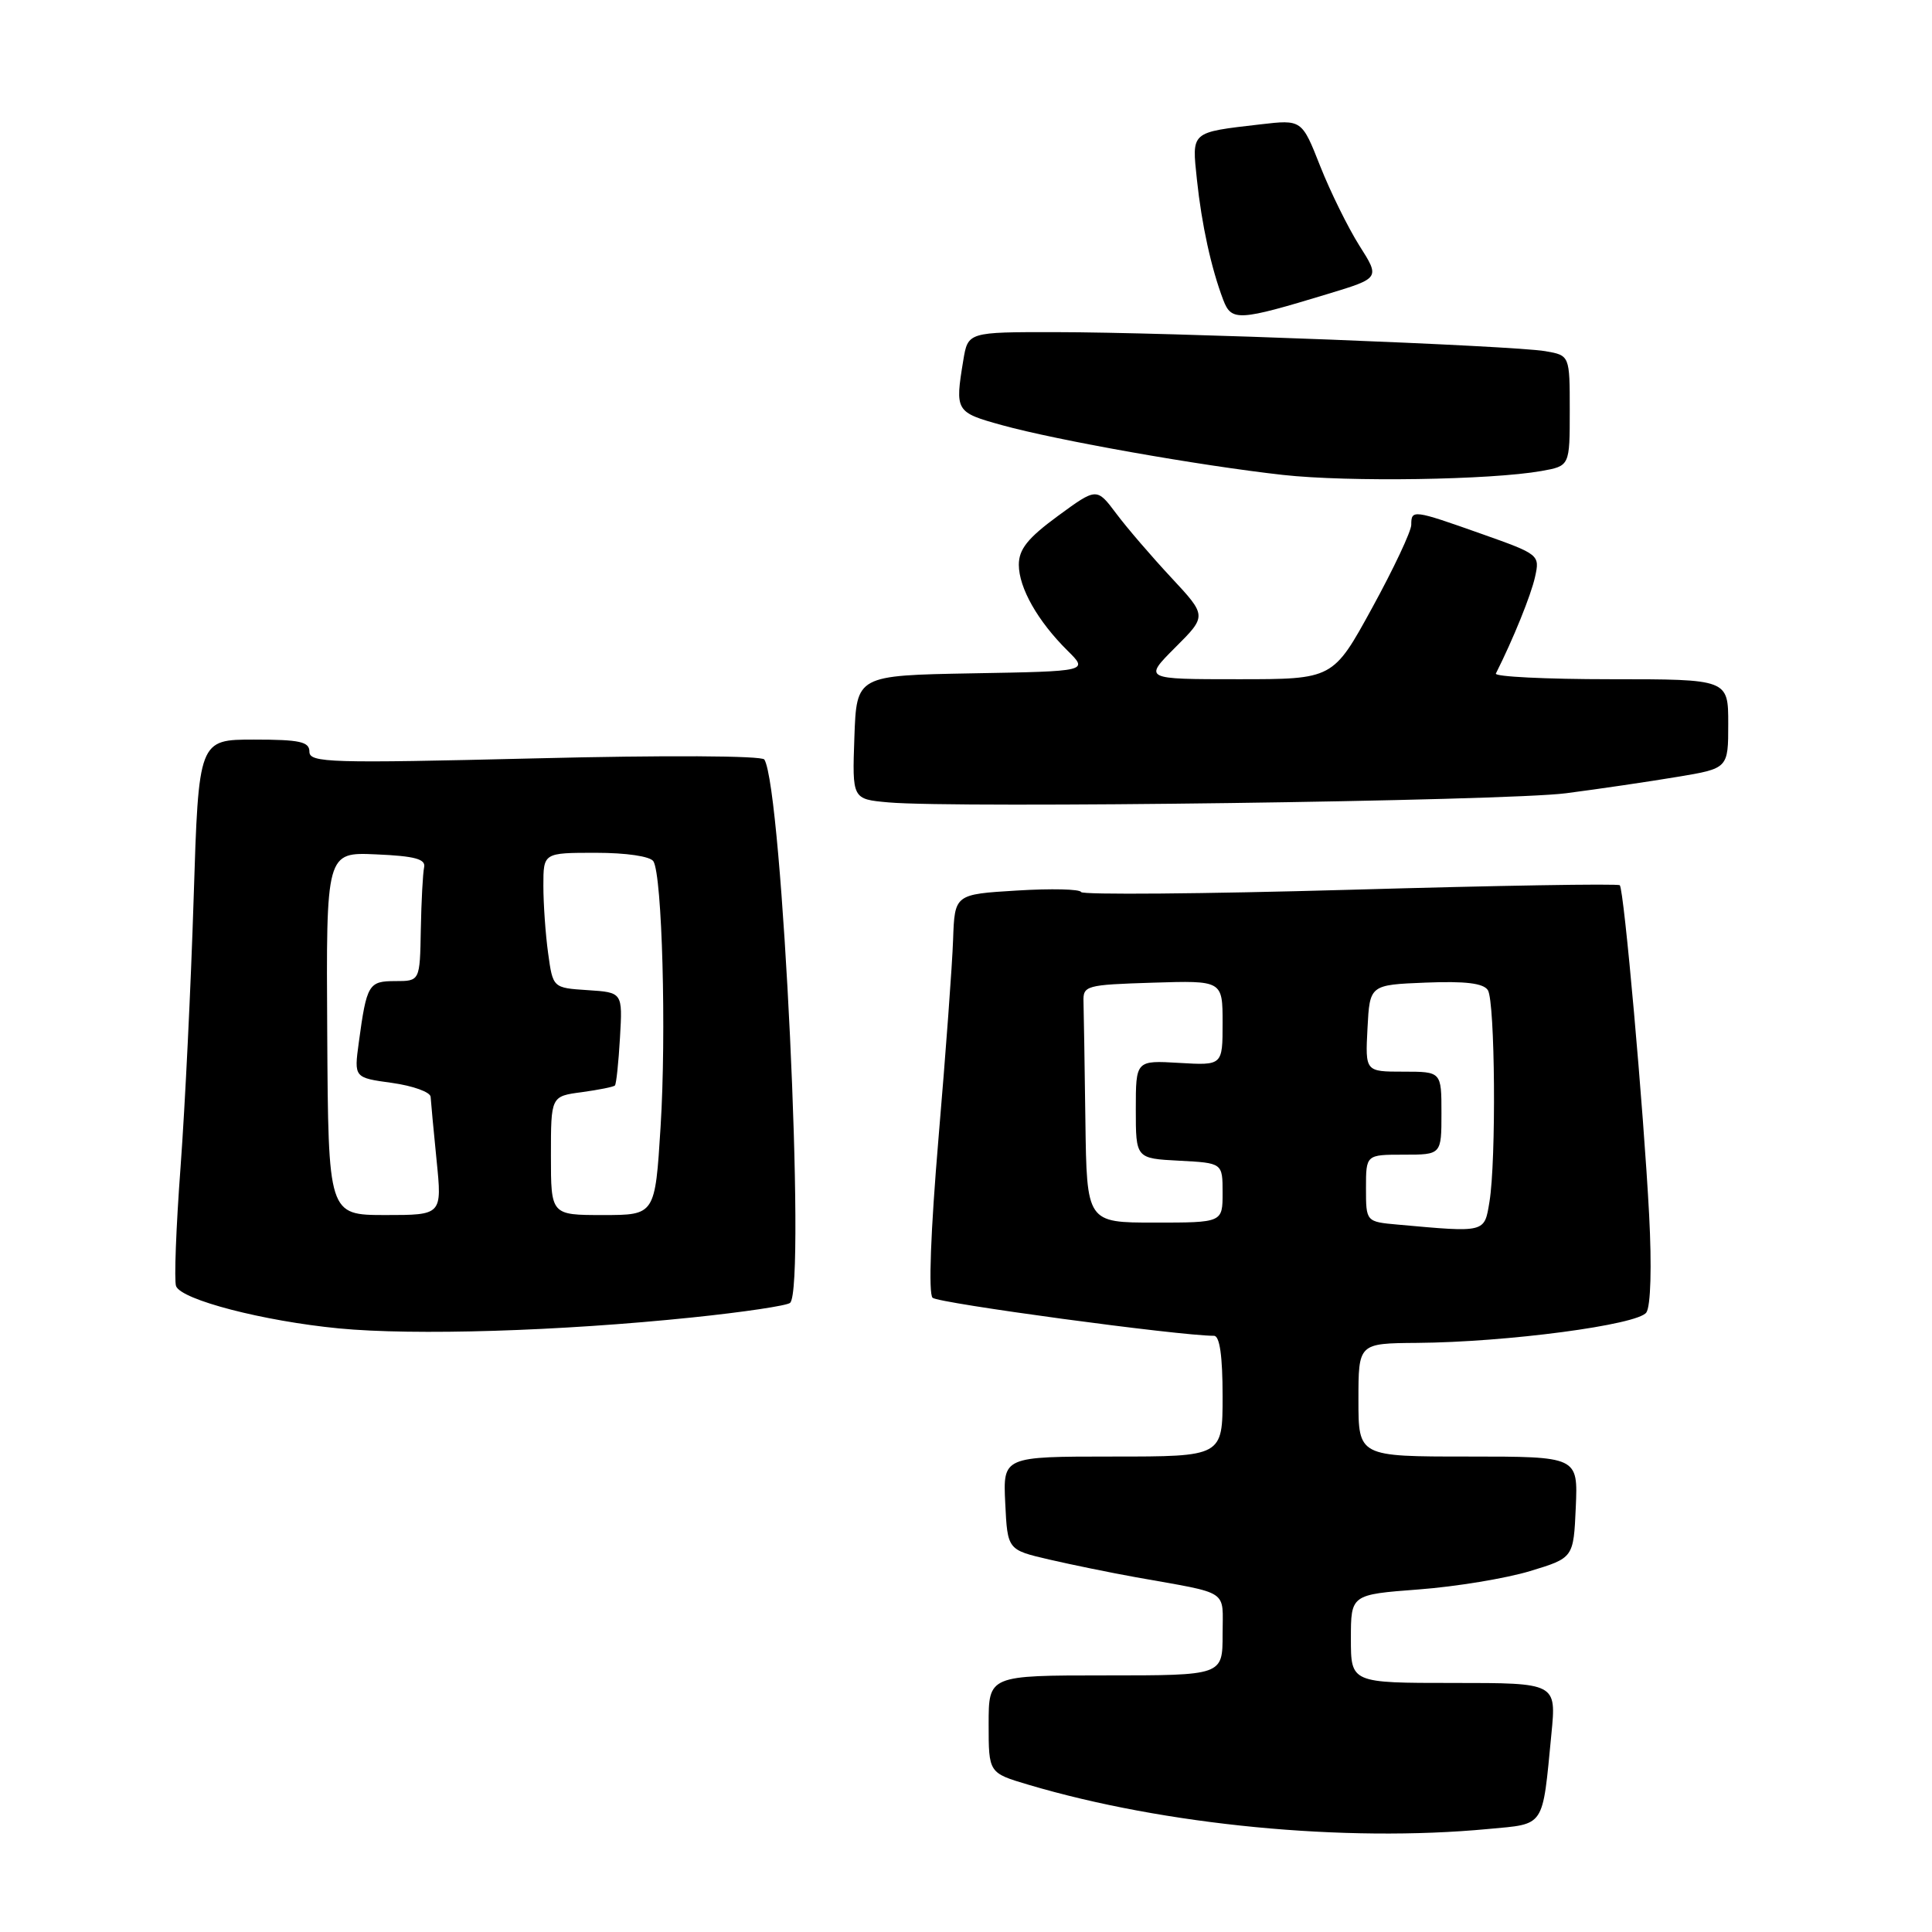 <?xml version="1.0" encoding="UTF-8" standalone="no"?>
<!DOCTYPE svg PUBLIC "-//W3C//DTD SVG 1.1//EN" "http://www.w3.org/Graphics/SVG/1.1/DTD/svg11.dtd" >
<svg xmlns="http://www.w3.org/2000/svg" xmlns:xlink="http://www.w3.org/1999/xlink" version="1.1" viewBox="0 0 256 256">
 <g >
 <path fill="currentColor"
d=" M 197.20 242.35 C 204.80 241.64 204.35 242.32 205.57 229.75 C 206.23 223.00 206.23 223.00 192.62 223.00 C 179.00 223.00 179.00 223.00 179.00 217.14 C 179.00 211.29 179.00 211.29 187.98 210.61 C 192.92 210.24 199.56 209.14 202.73 208.18 C 208.50 206.43 208.50 206.43 208.80 199.71 C 209.09 193.00 209.09 193.00 194.55 193.00 C 180.00 193.00 180.00 193.00 180.00 185.50 C 180.00 178.00 180.00 178.00 187.75 177.94 C 199.69 177.85 217.03 175.55 218.15 173.91 C 218.73 173.07 218.88 167.84 218.52 161.00 C 217.79 147.08 215.19 117.86 214.63 117.30 C 214.41 117.07 198.31 117.34 178.86 117.90 C 159.41 118.45 143.39 118.58 143.25 118.20 C 143.12 117.81 139.29 117.72 134.75 118.00 C 126.50 118.50 126.50 118.50 126.29 124.50 C 126.18 127.80 125.31 139.62 124.36 150.77 C 123.31 163.20 123.01 171.40 123.57 171.96 C 124.31 172.68 156.26 177.00 160.86 177.00 C 161.62 177.00 162.00 179.69 162.00 185.00 C 162.00 193.00 162.00 193.00 147.45 193.00 C 132.90 193.00 132.90 193.00 133.20 199.18 C 133.50 205.36 133.50 205.36 139.00 206.64 C 142.03 207.34 147.20 208.40 150.50 208.99 C 163.15 211.26 162.00 210.50 162.00 216.58 C 162.00 222.00 162.00 222.00 146.50 222.00 C 131.00 222.00 131.00 222.00 131.00 228.46 C 131.00 234.92 131.00 234.92 136.25 236.48 C 154.33 241.85 178.18 244.15 197.20 242.35 Z  M 91.72 174.57 C 98.49 173.87 104.34 173.00 104.70 172.63 C 106.81 170.53 103.67 104.51 101.28 100.64 C 100.96 100.13 88.12 100.06 70.86 100.49 C 43.77 101.15 41.00 101.07 41.00 99.61 C 41.00 98.28 39.74 98.00 33.66 98.00 C 26.32 98.00 26.32 98.00 25.66 118.99 C 25.30 130.54 24.52 146.55 23.93 154.57 C 23.33 162.59 23.06 169.72 23.33 170.42 C 24.03 172.23 34.88 175.05 44.90 176.02 C 54.90 176.98 74.18 176.39 91.72 174.57 Z  M 207.50 105.11 C 211.90 104.54 218.54 103.56 222.25 102.94 C 229.00 101.82 229.00 101.82 229.00 95.91 C 229.00 90.00 229.00 90.00 213.42 90.00 C 204.85 90.00 198.00 89.66 198.21 89.25 C 200.53 84.64 202.87 78.85 203.40 76.45 C 204.05 73.52 203.97 73.45 196.28 70.73 C 187.24 67.53 187.00 67.50 187.00 69.54 C 187.00 70.39 184.67 75.34 181.82 80.54 C 176.64 90.00 176.64 90.00 164.09 90.00 C 151.53 90.00 151.53 90.00 155.72 85.80 C 159.92 81.61 159.92 81.61 155.21 76.55 C 152.62 73.77 149.33 69.95 147.91 68.05 C 145.32 64.60 145.32 64.60 140.16 68.38 C 136.18 71.30 135.00 72.78 135.00 74.84 C 135.01 77.91 137.51 82.31 141.46 86.22 C 144.22 88.95 144.22 88.95 128.86 89.22 C 113.50 89.50 113.50 89.50 113.21 97.69 C 112.92 105.89 112.92 105.89 117.71 106.32 C 126.67 107.13 199.47 106.15 207.50 105.11 Z  M 204.25 62.41 C 208.00 61.74 208.00 61.74 208.00 54.41 C 208.00 47.09 208.00 47.09 204.75 46.53 C 200.48 45.80 154.73 44.02 139.88 44.01 C 128.26 44.00 128.26 44.00 127.64 47.75 C 126.53 54.49 126.61 54.63 132.75 56.33 C 140.04 58.35 158.95 61.70 170.00 62.93 C 178.69 63.89 197.52 63.60 204.25 62.41 Z  M 175.97 38.94 C 182.86 36.85 182.86 36.85 180.12 32.54 C 178.62 30.16 176.29 25.44 174.94 22.03 C 172.50 15.84 172.50 15.84 167.00 16.48 C 157.70 17.56 157.92 17.37 158.60 23.82 C 159.23 29.77 160.49 35.54 162.09 39.75 C 163.18 42.60 164.12 42.54 175.97 38.94 Z  M 185.25 162.27 C 181.00 161.89 181.00 161.89 181.00 157.44 C 181.00 153.00 181.00 153.00 186.00 153.00 C 191.00 153.00 191.00 153.00 191.00 147.50 C 191.00 142.00 191.00 142.00 185.95 142.00 C 180.90 142.00 180.90 142.00 181.20 136.25 C 181.50 130.50 181.50 130.50 188.91 130.20 C 194.17 129.99 196.56 130.28 197.15 131.20 C 198.11 132.72 198.27 153.76 197.36 159.25 C 196.68 163.37 196.89 163.32 185.25 162.27 Z  M 143.82 148.50 C 143.72 141.07 143.61 133.99 143.57 132.75 C 143.50 130.59 143.88 130.49 152.75 130.21 C 162.00 129.92 162.00 129.92 162.00 135.55 C 162.00 141.18 162.00 141.18 156.25 140.84 C 150.50 140.50 150.50 140.50 150.50 147.00 C 150.50 153.50 150.50 153.50 156.25 153.80 C 162.00 154.10 162.00 154.10 162.00 158.05 C 162.00 162.00 162.00 162.00 153.00 162.00 C 144.00 162.00 144.00 162.00 143.82 148.50 Z  M 43.36 136.95 C 43.21 112.91 43.21 112.91 49.86 113.21 C 54.95 113.43 56.43 113.83 56.20 114.91 C 56.03 115.69 55.83 119.40 55.76 123.16 C 55.64 130.00 55.64 130.00 52.39 130.00 C 48.83 130.00 48.59 130.41 47.54 138.15 C 46.91 142.80 46.91 142.80 51.95 143.49 C 54.73 143.88 57.03 144.71 57.06 145.34 C 57.10 145.98 57.45 149.76 57.85 153.75 C 58.58 161.00 58.58 161.00 51.04 161.00 C 43.50 160.99 43.50 160.99 43.36 136.95 Z  M 73.00 153.13 C 73.00 145.26 73.00 145.26 77.08 144.72 C 79.33 144.41 81.31 144.02 81.48 143.83 C 81.66 143.65 81.96 140.80 82.15 137.50 C 82.50 131.50 82.50 131.50 77.88 131.20 C 73.26 130.90 73.26 130.90 72.63 126.31 C 72.28 123.79 72.00 119.76 72.00 117.36 C 72.00 113.00 72.00 113.00 78.94 113.00 C 83.01 113.00 86.17 113.47 86.58 114.13 C 87.74 116.01 88.31 136.90 87.53 149.32 C 86.80 161.00 86.80 161.00 79.90 161.00 C 73.00 161.00 73.00 161.00 73.00 153.13 Z "/>
</g>
</svg>